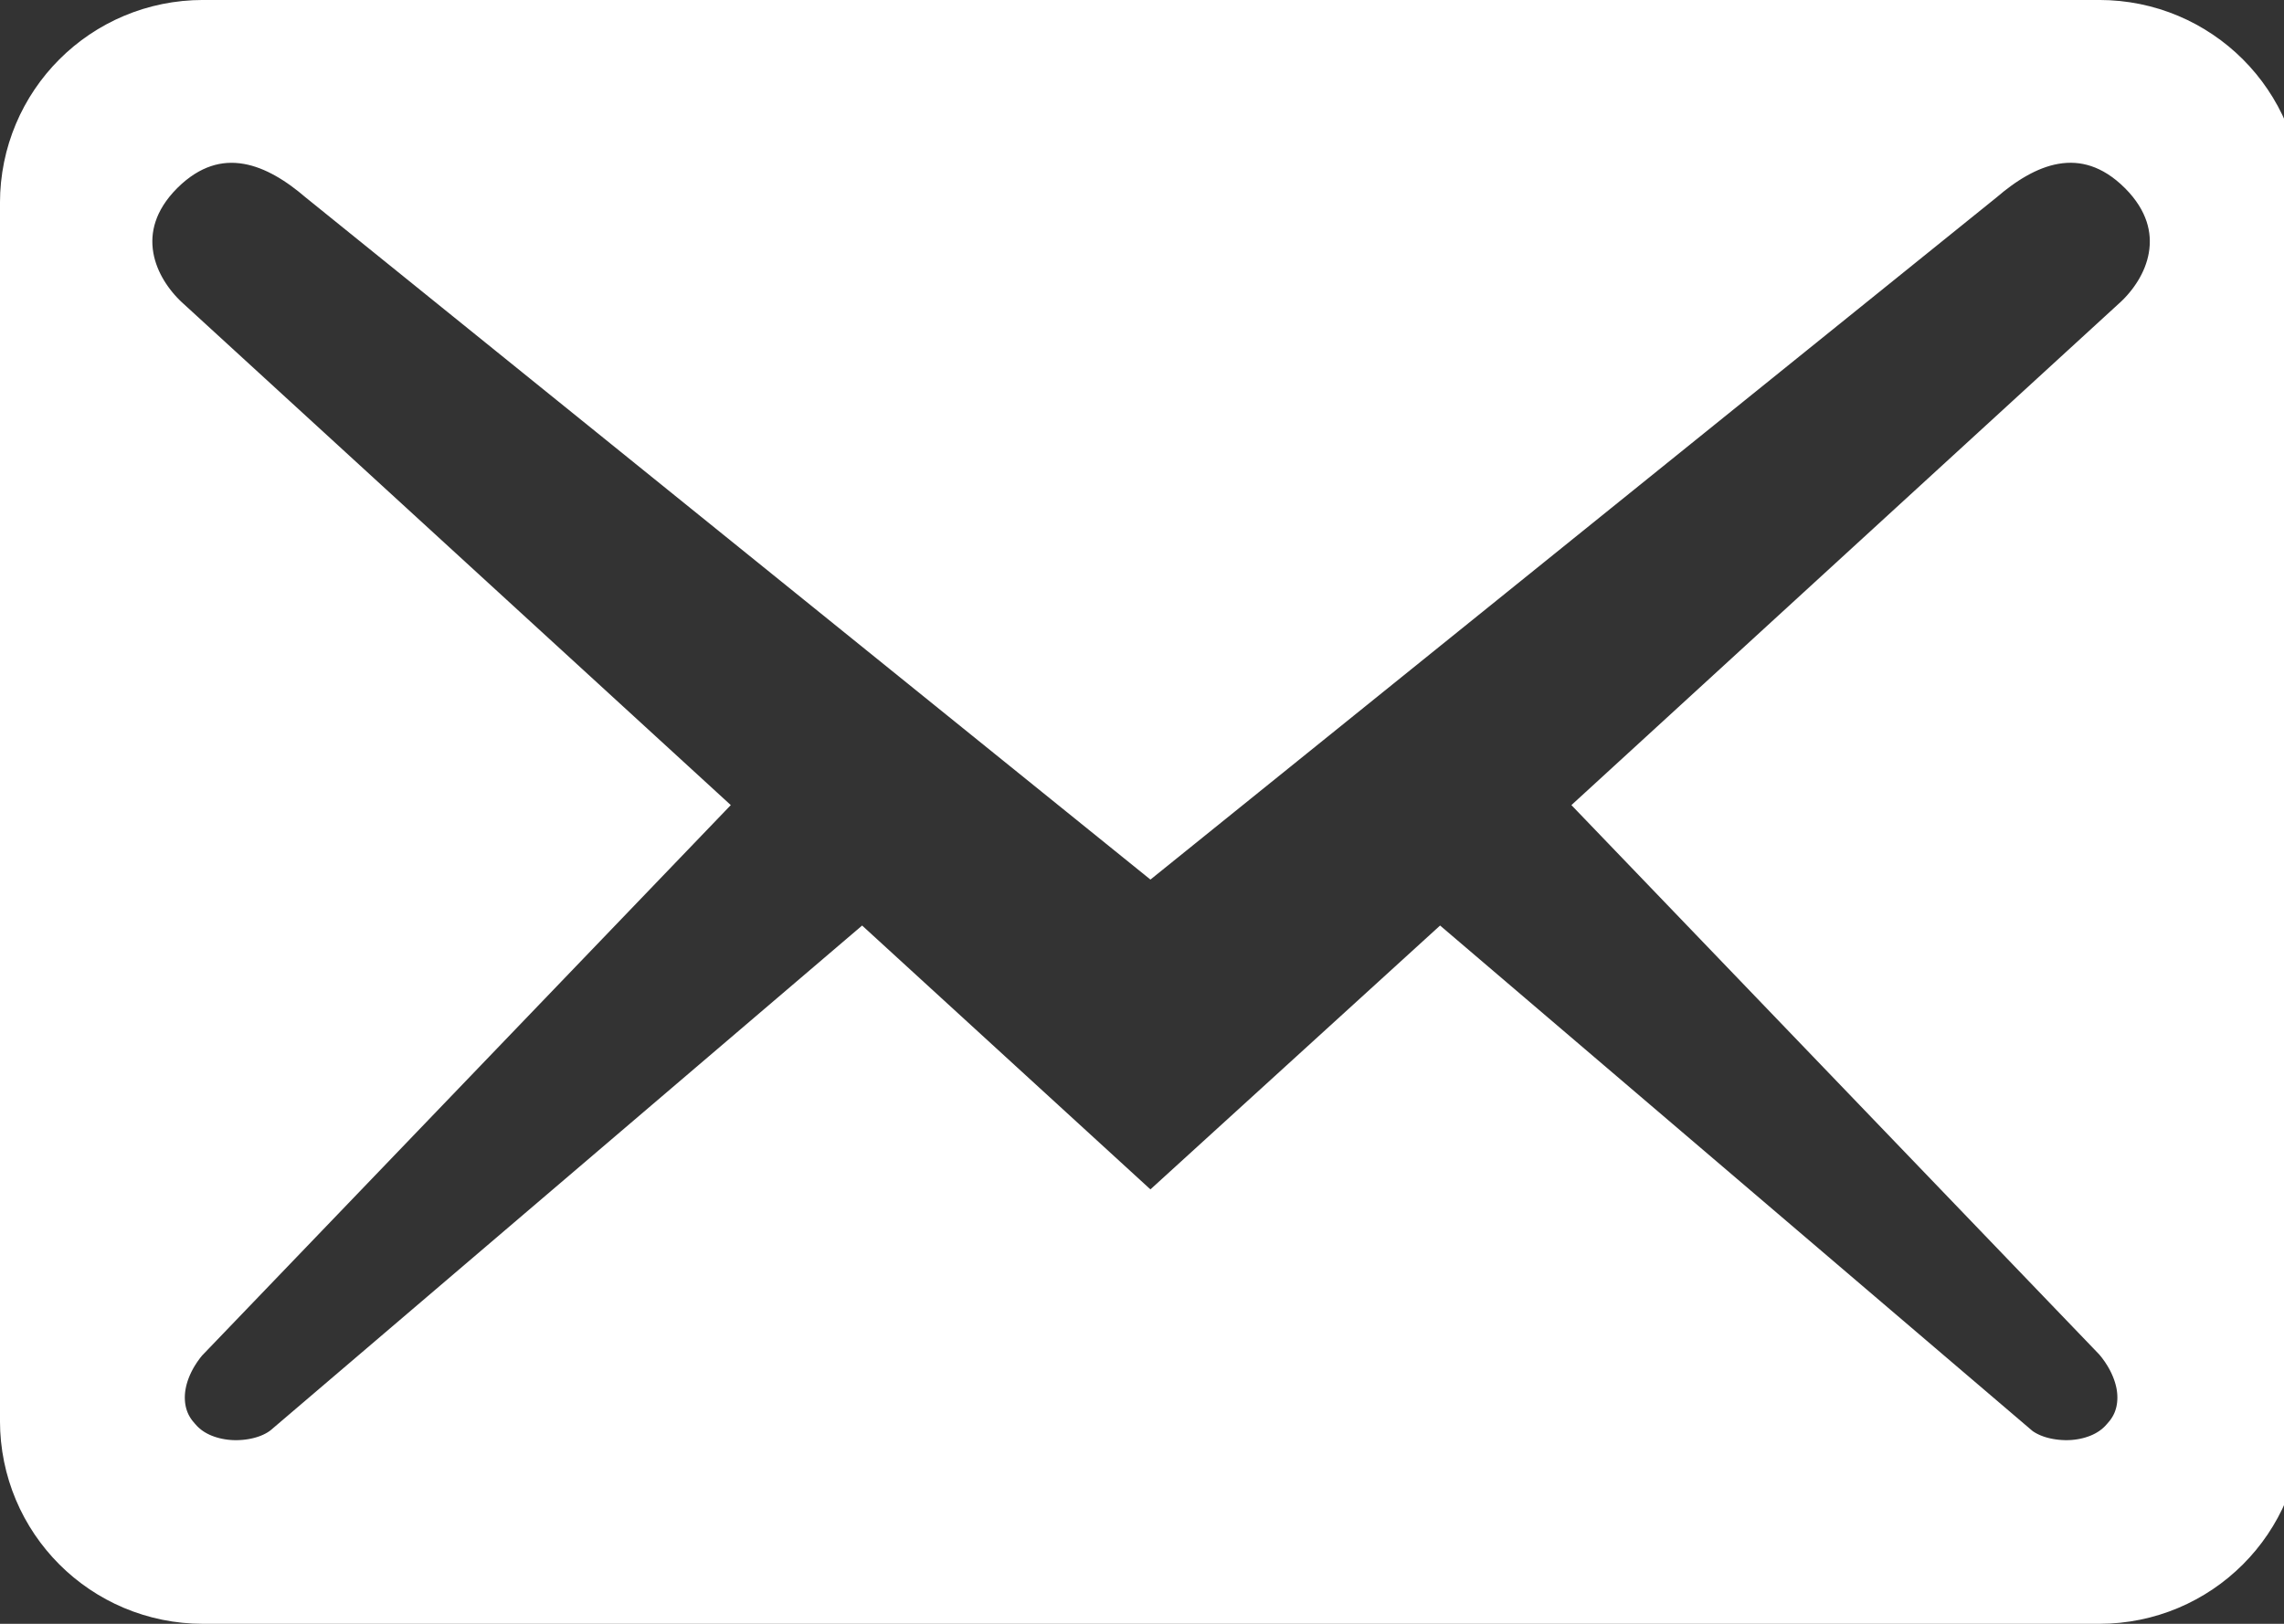<!-- Generated by IcoMoon.io -->
<svg version="1.1" xmlns="http://www.w3.org/2000/svg" width="45" height="32" viewBox="0 0 45 32">
<rect x="0" y="0" width="45" height="32" fill="#333333" stroke="none"/>
<title>mail</title>
<path fill="#fff" stroke="#fff" stroke-width="2.667" stroke-miterlimit="4" stroke-linecap="butt" stroke-linejoin="miter" d="M42.687 6.93v0l0.015-0.014c0.373-0.352 0.812-0.934 0.947-1.696 0.151-0.85-0.112-1.729-0.84-2.456-0.722-0.722-1.599-1.006-2.494-0.847-0.773 0.138-1.402 0.581-1.834 0.95l-15.814 12.753-15.789-12.752c-0.433-0.369-1.061-0.812-1.835-0.95-0.895-0.16-1.772 0.125-2.494 0.846-0.728 0.728-0.991 1.606-0.84 2.456 0.136 0.762 0.574 1.343 0.947 1.696l-0 0 9.835 9.011-9.505 9.898c-0.272 0.318-0.537 0.763-0.637 1.287-0.105 0.548-0.030 1.243 0.484 1.818 0.497 0.585 1.194 0.759 1.69 0.782s1.126-0.087 1.622-0.469l0.027-0.021 0.026-0.022 10.757-9.181 5.709 5.226 5.738-5.228 10.811 9.226c0.496 0.381 1.125 0.491 1.622 0.469s1.193-0.198 1.69-0.782c0.515-0.574 0.59-1.27 0.485-1.818-0.101-0.523-0.365-0.969-0.637-1.287l-0.025-0.029-0.026-0.027-9.454-9.842 9.82-8.998zM44.027 4v24c0 1.477-1.19 2.667-2.667 2.667h-37.36c-1.477 0-2.667-1.19-2.667-2.667v-24c0-1.477 1.19-2.667 2.667-2.667h37.36c1.477 0 2.667 1.19 2.667 2.667z"></path>
</svg>
